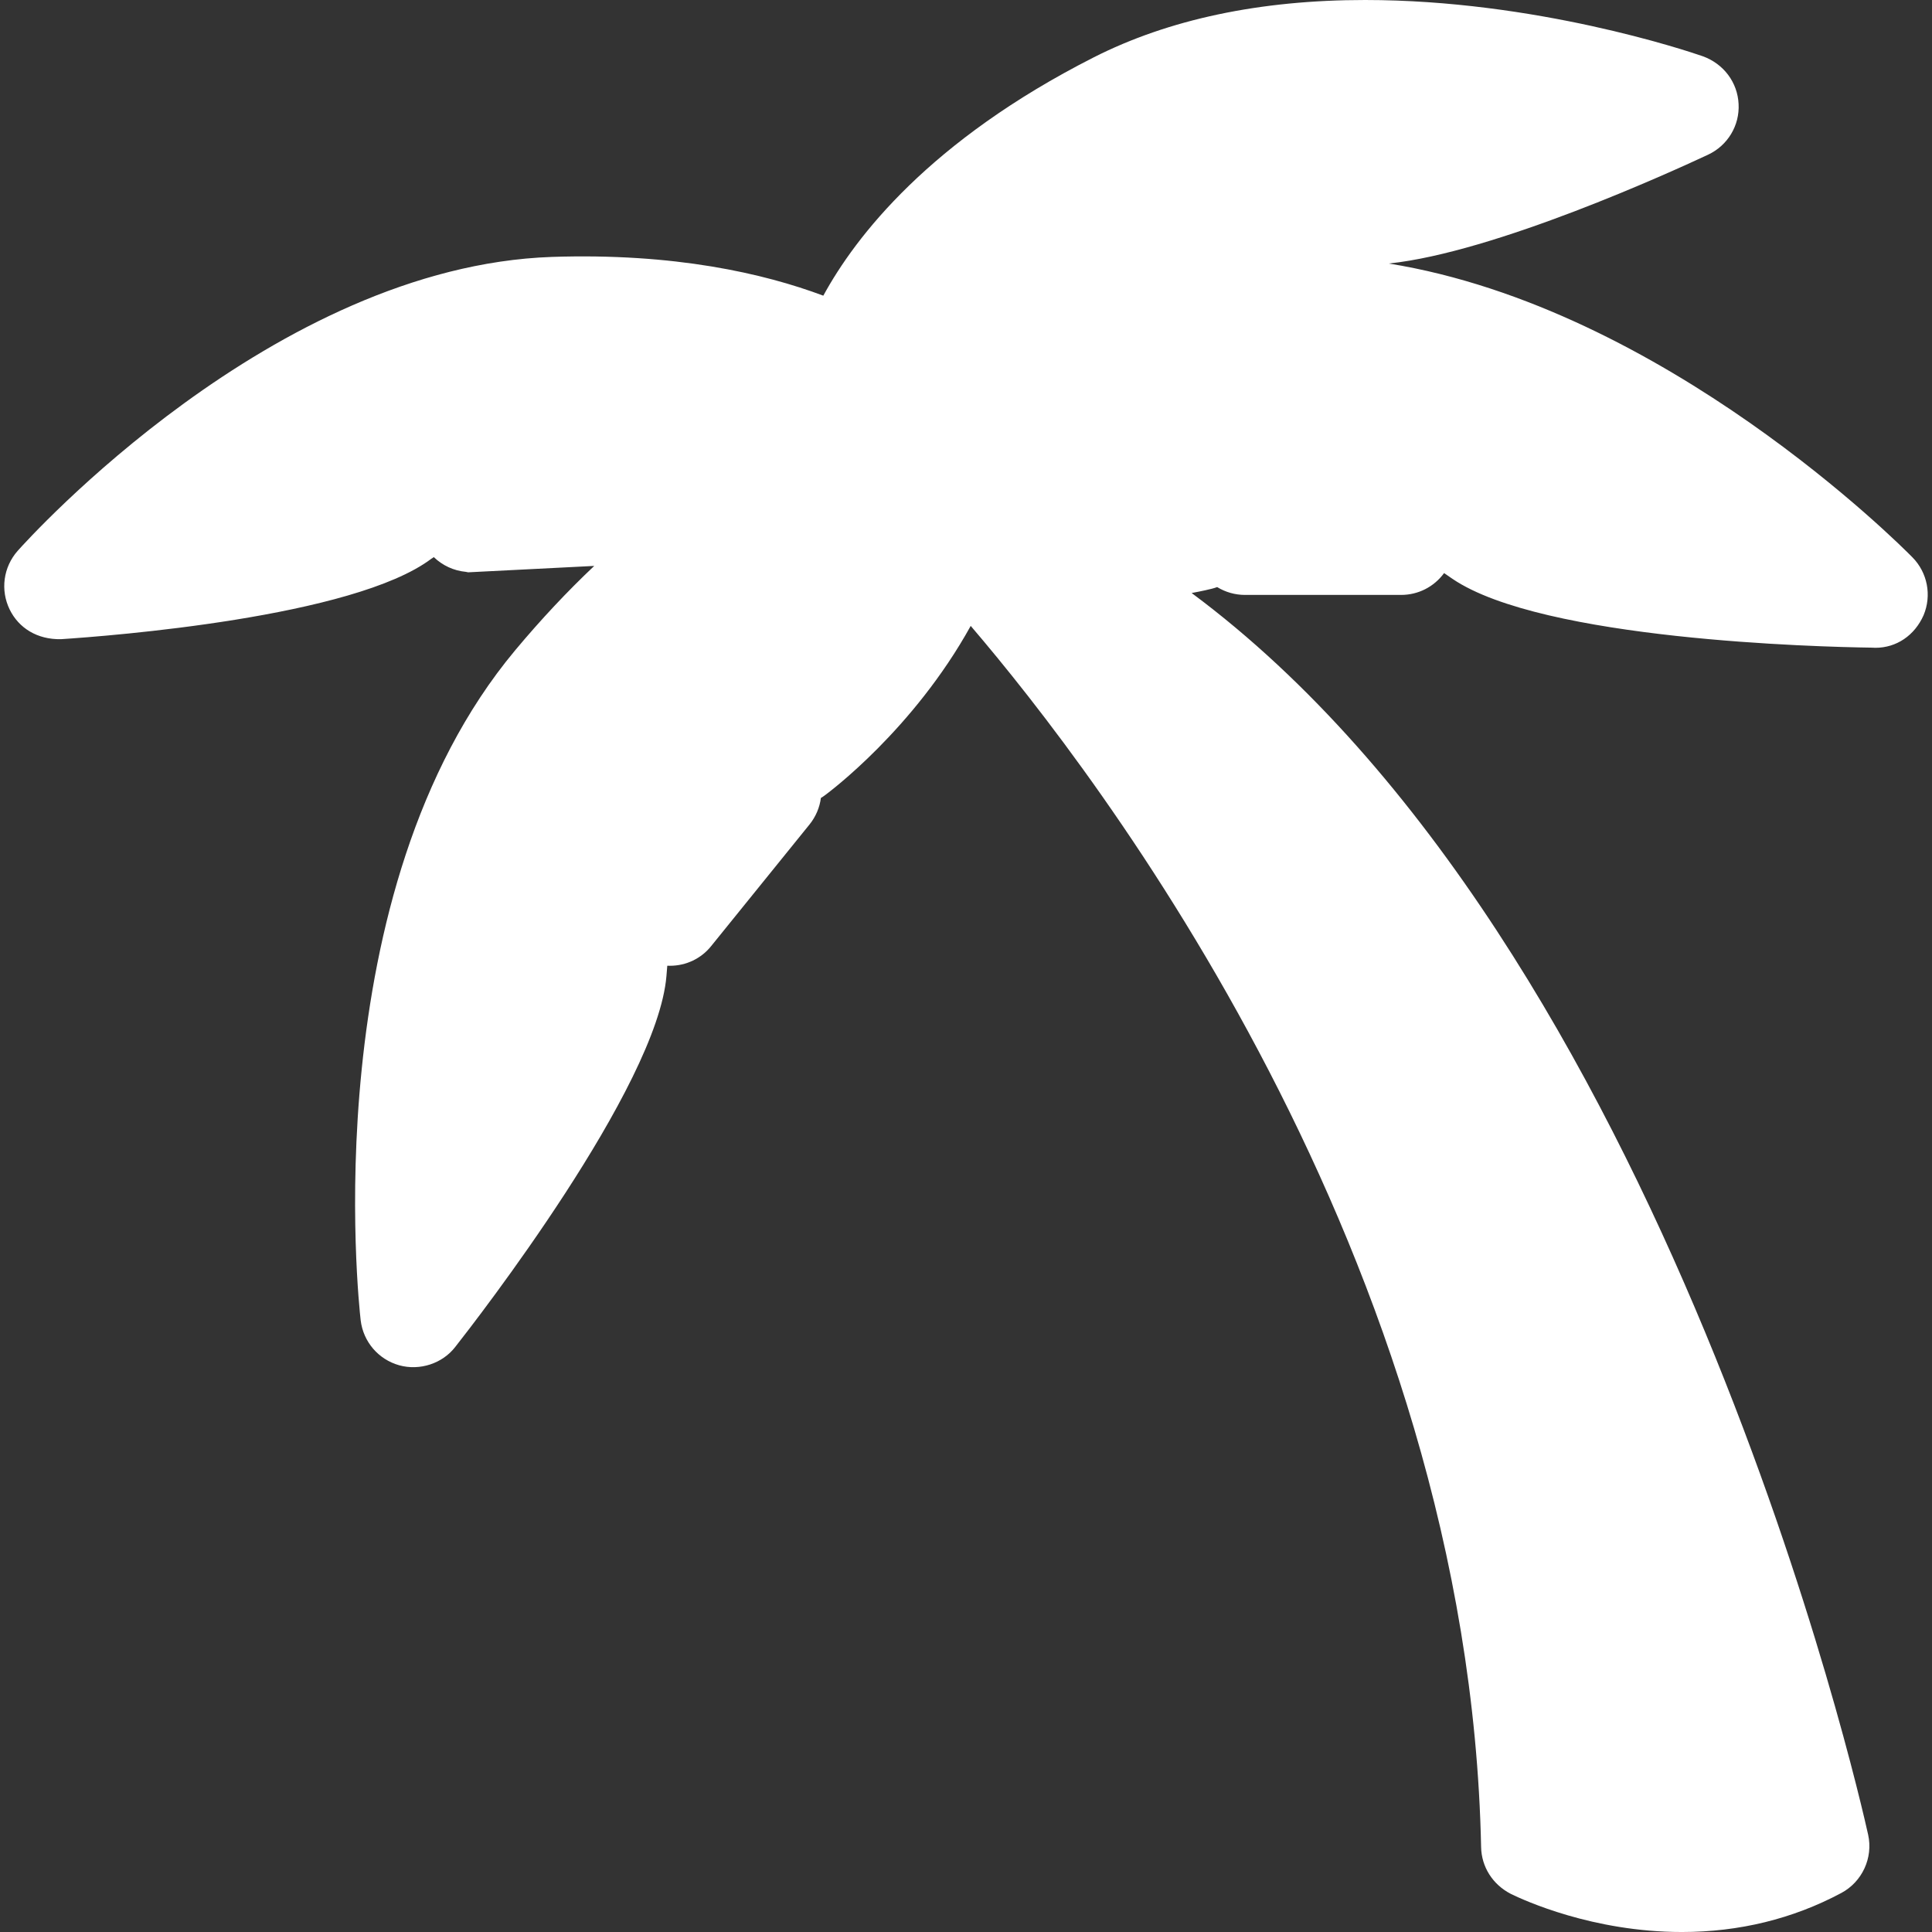 <?xml version="1.0" encoding="iso-8859-1"?>
<!-- Generator: Adobe Illustrator 18.1.1, SVG Export Plug-In . SVG Version: 6.00 Build 0)  -->
<svg xmlns="http://www.w3.org/2000/svg" xmlns:xlink="http://www.w3.org/1999/xlink" version="1.1" id="Capa_1" x="0px" y="0px" viewBox="0 0 414.98 414.98" style="enable-background:new 0 0 414.98 414.98;" xml:space="preserve" width="512px" height="512px">
<rect x="0" y="0" width="414.98" height="414.98" fill="#333333" stroke="none"/>
<g>
	<path d="M93.174,119.661c1.829,1.764,4.235,2.926,6.901,3.17l0.471,0.098l27.093-1.374   c-5.82,5.495-11.502,11.559-17.021,18.167C67.447,191.469,77.039,279.818,77.47,283.59c0.553,4.609,3.796,8.405,8.283,9.665   c4.43,1.219,9.283-0.382,12.038-3.951c4.43-5.633,43.374-55.746,45.357-79.676c0.065-0.723,0.122-1.455,0.179-2.195l0.569,0.008   c3.487,0,6.73-1.561,8.868-4.243l21.142-26.141c1.333-1.674,2.154-3.625,2.414-5.657c0.309-0.187,0.602-0.382,0.878-0.593   c0.886-0.65,18.996-14.127,31.303-36.367c27.353,31.962,107.021,135.698,109.63,262.325c0.089,4.194,2.447,7.999,6.373,10.023   c2.78,1.366,17.623,8.194,36.749,8.194c12.307,0,23.825-2.821,34.229-8.372c4.503-2.398,6.885-7.56,5.779-12.534   c-1.821-8.218-43.171-190.843-145.306-266.699c2.414-0.447,3.951-0.821,4.381-0.935c0.374-0.098,0.74-0.203,1.097-0.341   c1.772,1.081,3.837,1.683,5.95,1.683h33.563c3.682,0,7.064-1.731,9.234-4.69c0.593,0.415,1.195,0.837,1.796,1.236   c19.33,13.128,78.774,14.631,90,14.778l0.862,0.033c4.471,0,8.397-2.617,10.331-6.991c1.788-4.268,0.845-9.153-2.39-12.437   c-2.349-2.39-53.161-53.543-112.475-63.11c22.793-2.39,60.712-19.696,68.565-23.37c4.235-1.983,6.812-6.275,6.568-10.892   c-0.219-4.617-3.178-8.624-7.69-10.258C362.173,10.844,329.74,0,293.202,0c-22.557,0-42.171,4.146-58.298,12.331   c-35.27,17.907-51.153,38.497-58.062,51.178c-12.77-4.78-31.962-9.202-58.323-8.324C58.791,57.266,6.02,115.808,3.785,118.328   c-3.073,3.487-3.739,8.421-1.707,12.591c1.935,3.95,5.877,6.47,11.014,6.373c10.356-0.675,62.883-4.682,79.587-17.298   C92.841,119.921,93.004,119.791,93.174,119.661z" fill="#FFFFFF"/>
</g>
<g>
</g>
<g>
</g>
<g>
</g>
<g>
</g>
<g>
</g>
<g>
</g>
<g>
</g>
<g>
</g>
<g>
</g>
<g>
</g>
<g>
</g>
<g>
</g>
<g>
</g>
<g>
</g>
<g>
</g>
</svg>
